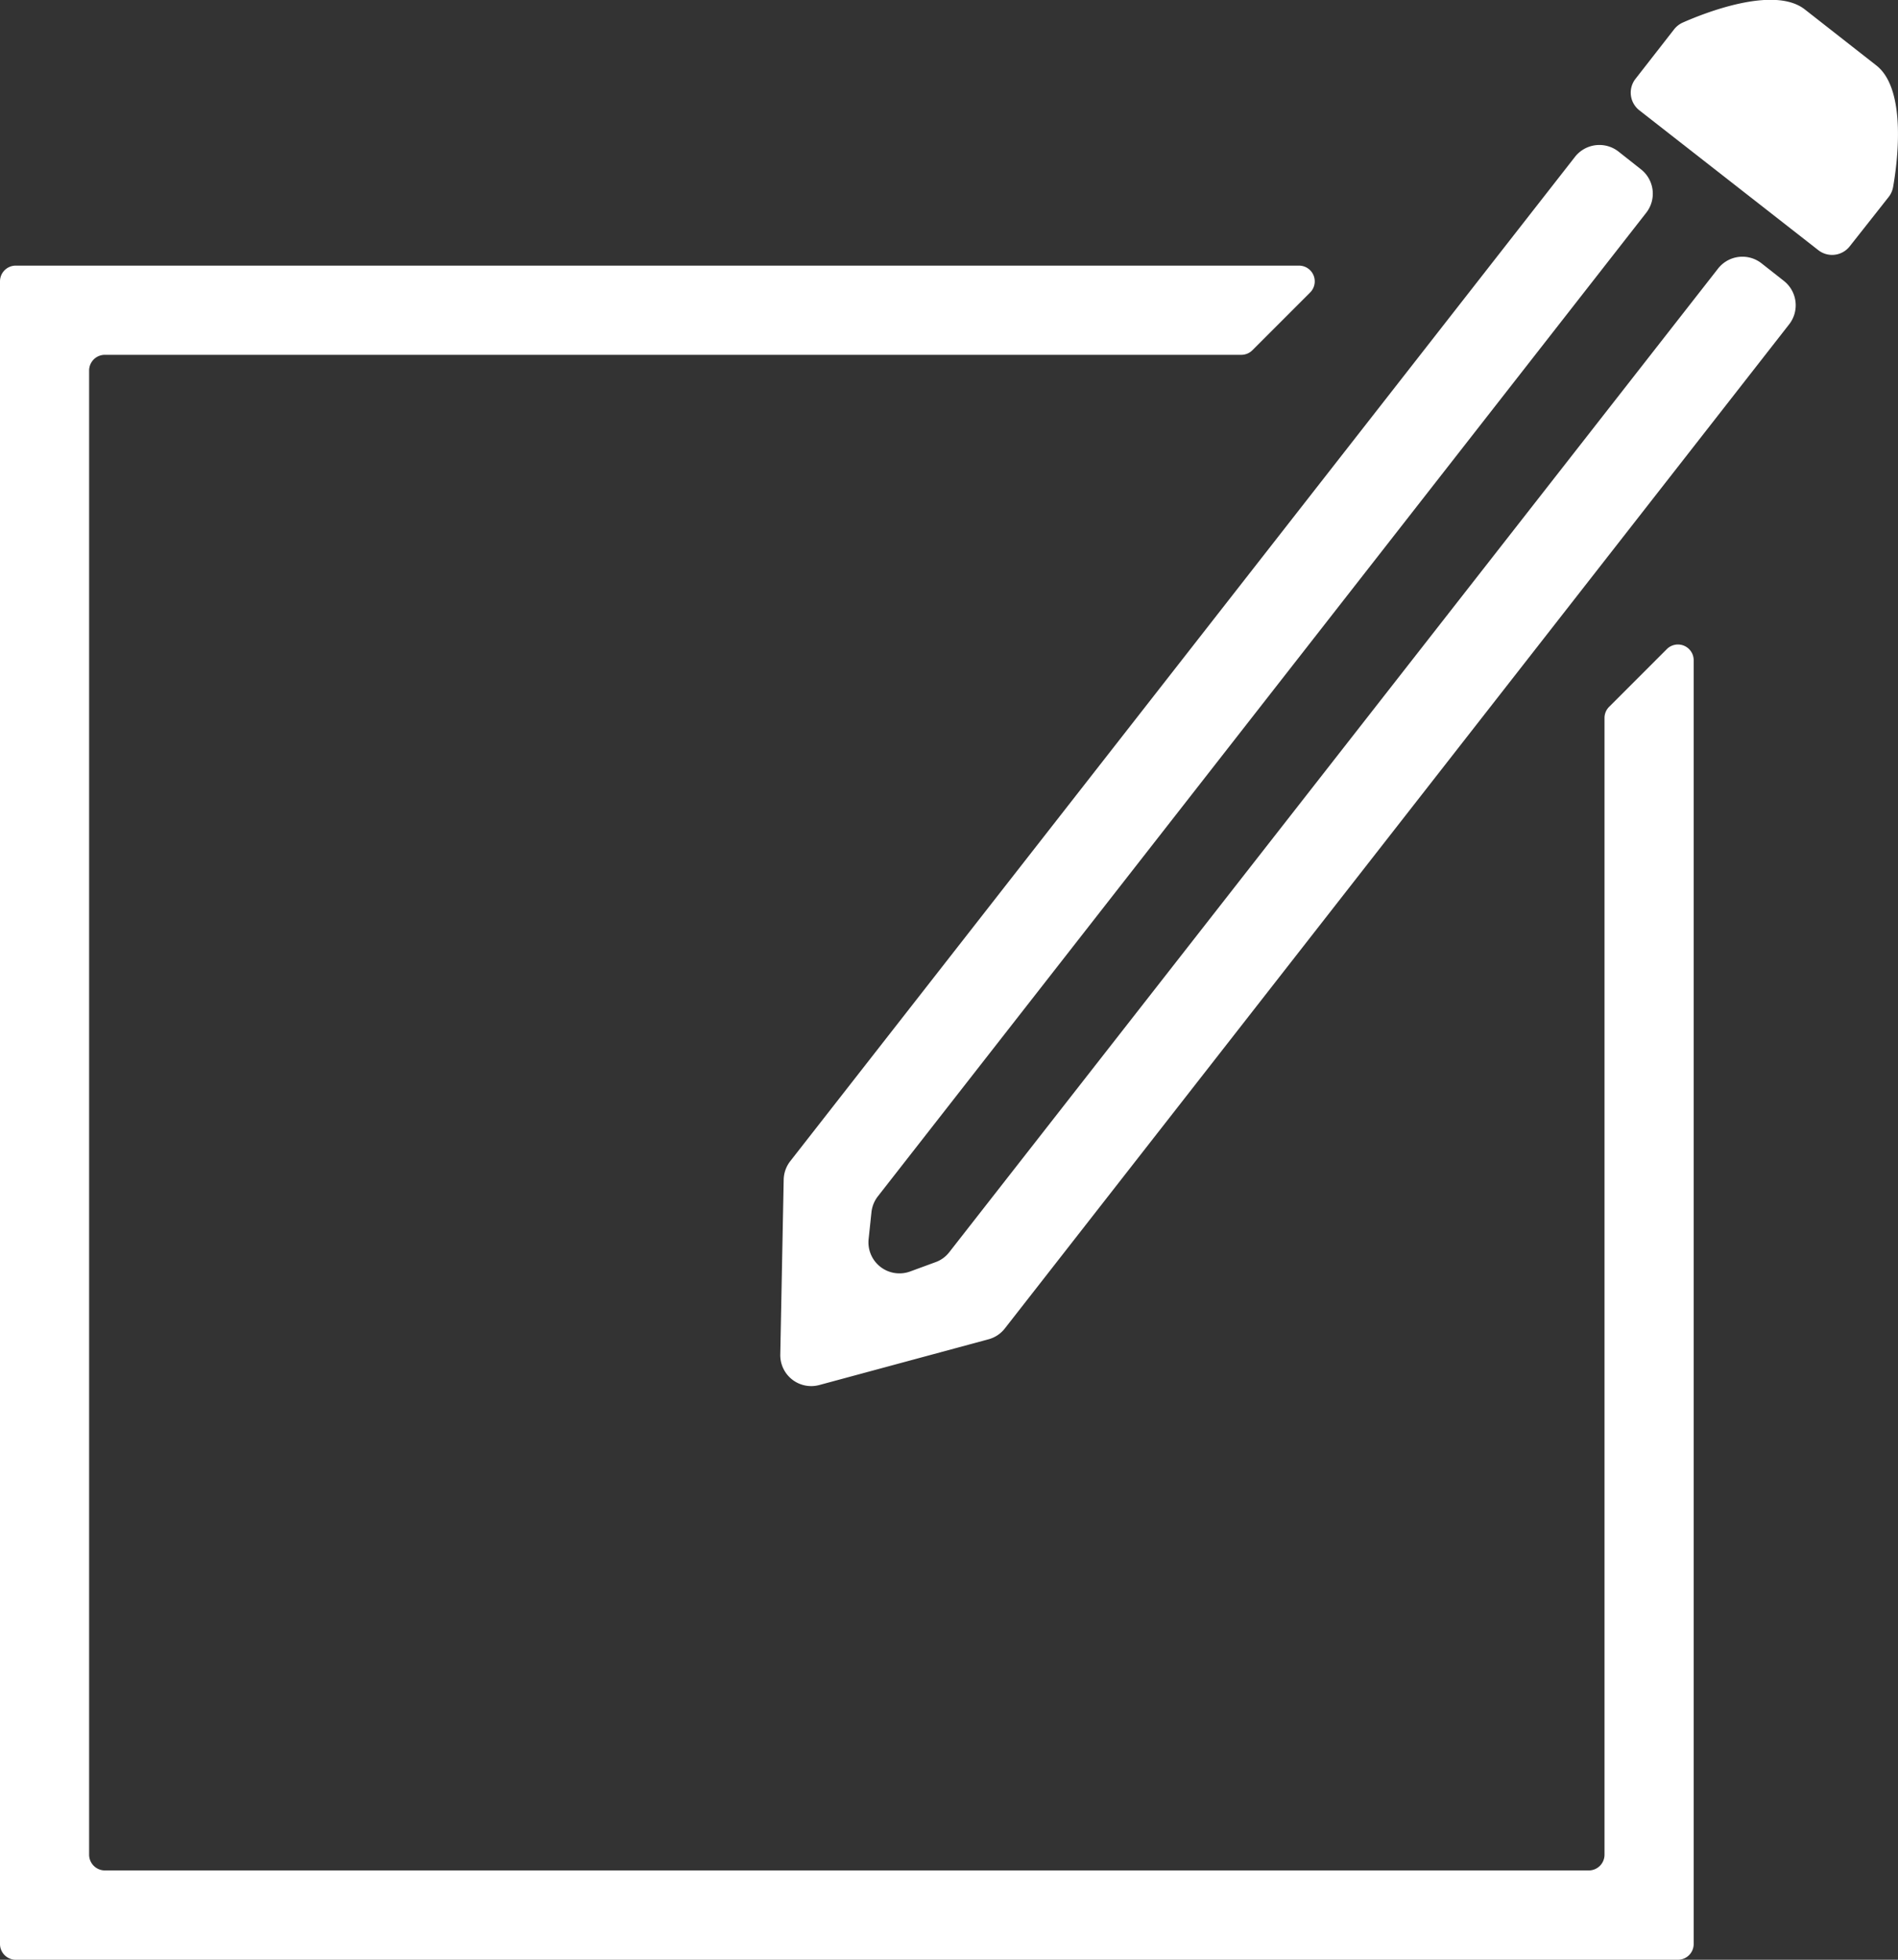 <svg xmlns="http://www.w3.org/2000/svg" viewBox="0 0 339.06 350"><rect x="0" y="0" width="339.06" height="350" fill="#333333" stroke="none"/><defs><style>.cls-1{fill:#fff;}</style></defs><title>Asset 2</title><g id="Layer_2" data-name="Layer 2"><g id="Layer_1-2" data-name="Layer 1"><path class="cls-1" d="M337.39,35.18a4,4,0,0,0,.79-1.75c.67-3.78,2.62-17.37-3-21.75l-12.77-10c-5.58-4.36-18.3.8-21.82,2.36a4.12,4.12,0,0,0-1.52,1.19l-6.91,8.86a4,4,0,0,0,.68,5.6l32,25a4,4,0,0,0,5.59-.69Z"/><path class="cls-1" d="M140,210.63l-.61,31.27a5.53,5.53,0,0,0,7,5.45l30.2-8.16a5.5,5.5,0,0,0,2.92-1.94L319.61,57.93a5.53,5.53,0,0,0-.95-7.77l-4-3.15a5.53,5.53,0,0,0-7.78,1L169.59,223.62a5.4,5.4,0,0,1-2.45,1.79l-4.55,1.67a5.54,5.54,0,0,1-7.42-5.78l.51-4.82a5.56,5.56,0,0,1,1.15-2.83L294.08,38a5.53,5.53,0,0,0-.95-7.77l-4-3.16a5.54,5.54,0,0,0-7.78.95L141.21,207.33A5.56,5.56,0,0,0,140,210.63Z"/><path class="cls-1" d="M2.81,350H299.74a2.81,2.81,0,0,0,2.82-2.81V117.93a2.81,2.81,0,0,0-4.8-2l-10.3,10.3a2.81,2.81,0,0,0-.83,2v203a2.81,2.81,0,0,1-2.81,2.82H18.74a2.82,2.82,0,0,1-2.82-2.82V66.18a2.81,2.81,0,0,1,2.82-2.81h203a2.81,2.81,0,0,0,2-.83l10.3-10.3a2.81,2.81,0,0,0-2-4.8H2.81A2.81,2.81,0,0,0,0,50.26V347.19A2.81,2.81,0,0,0,2.81,350Z"/></g></g></svg>
